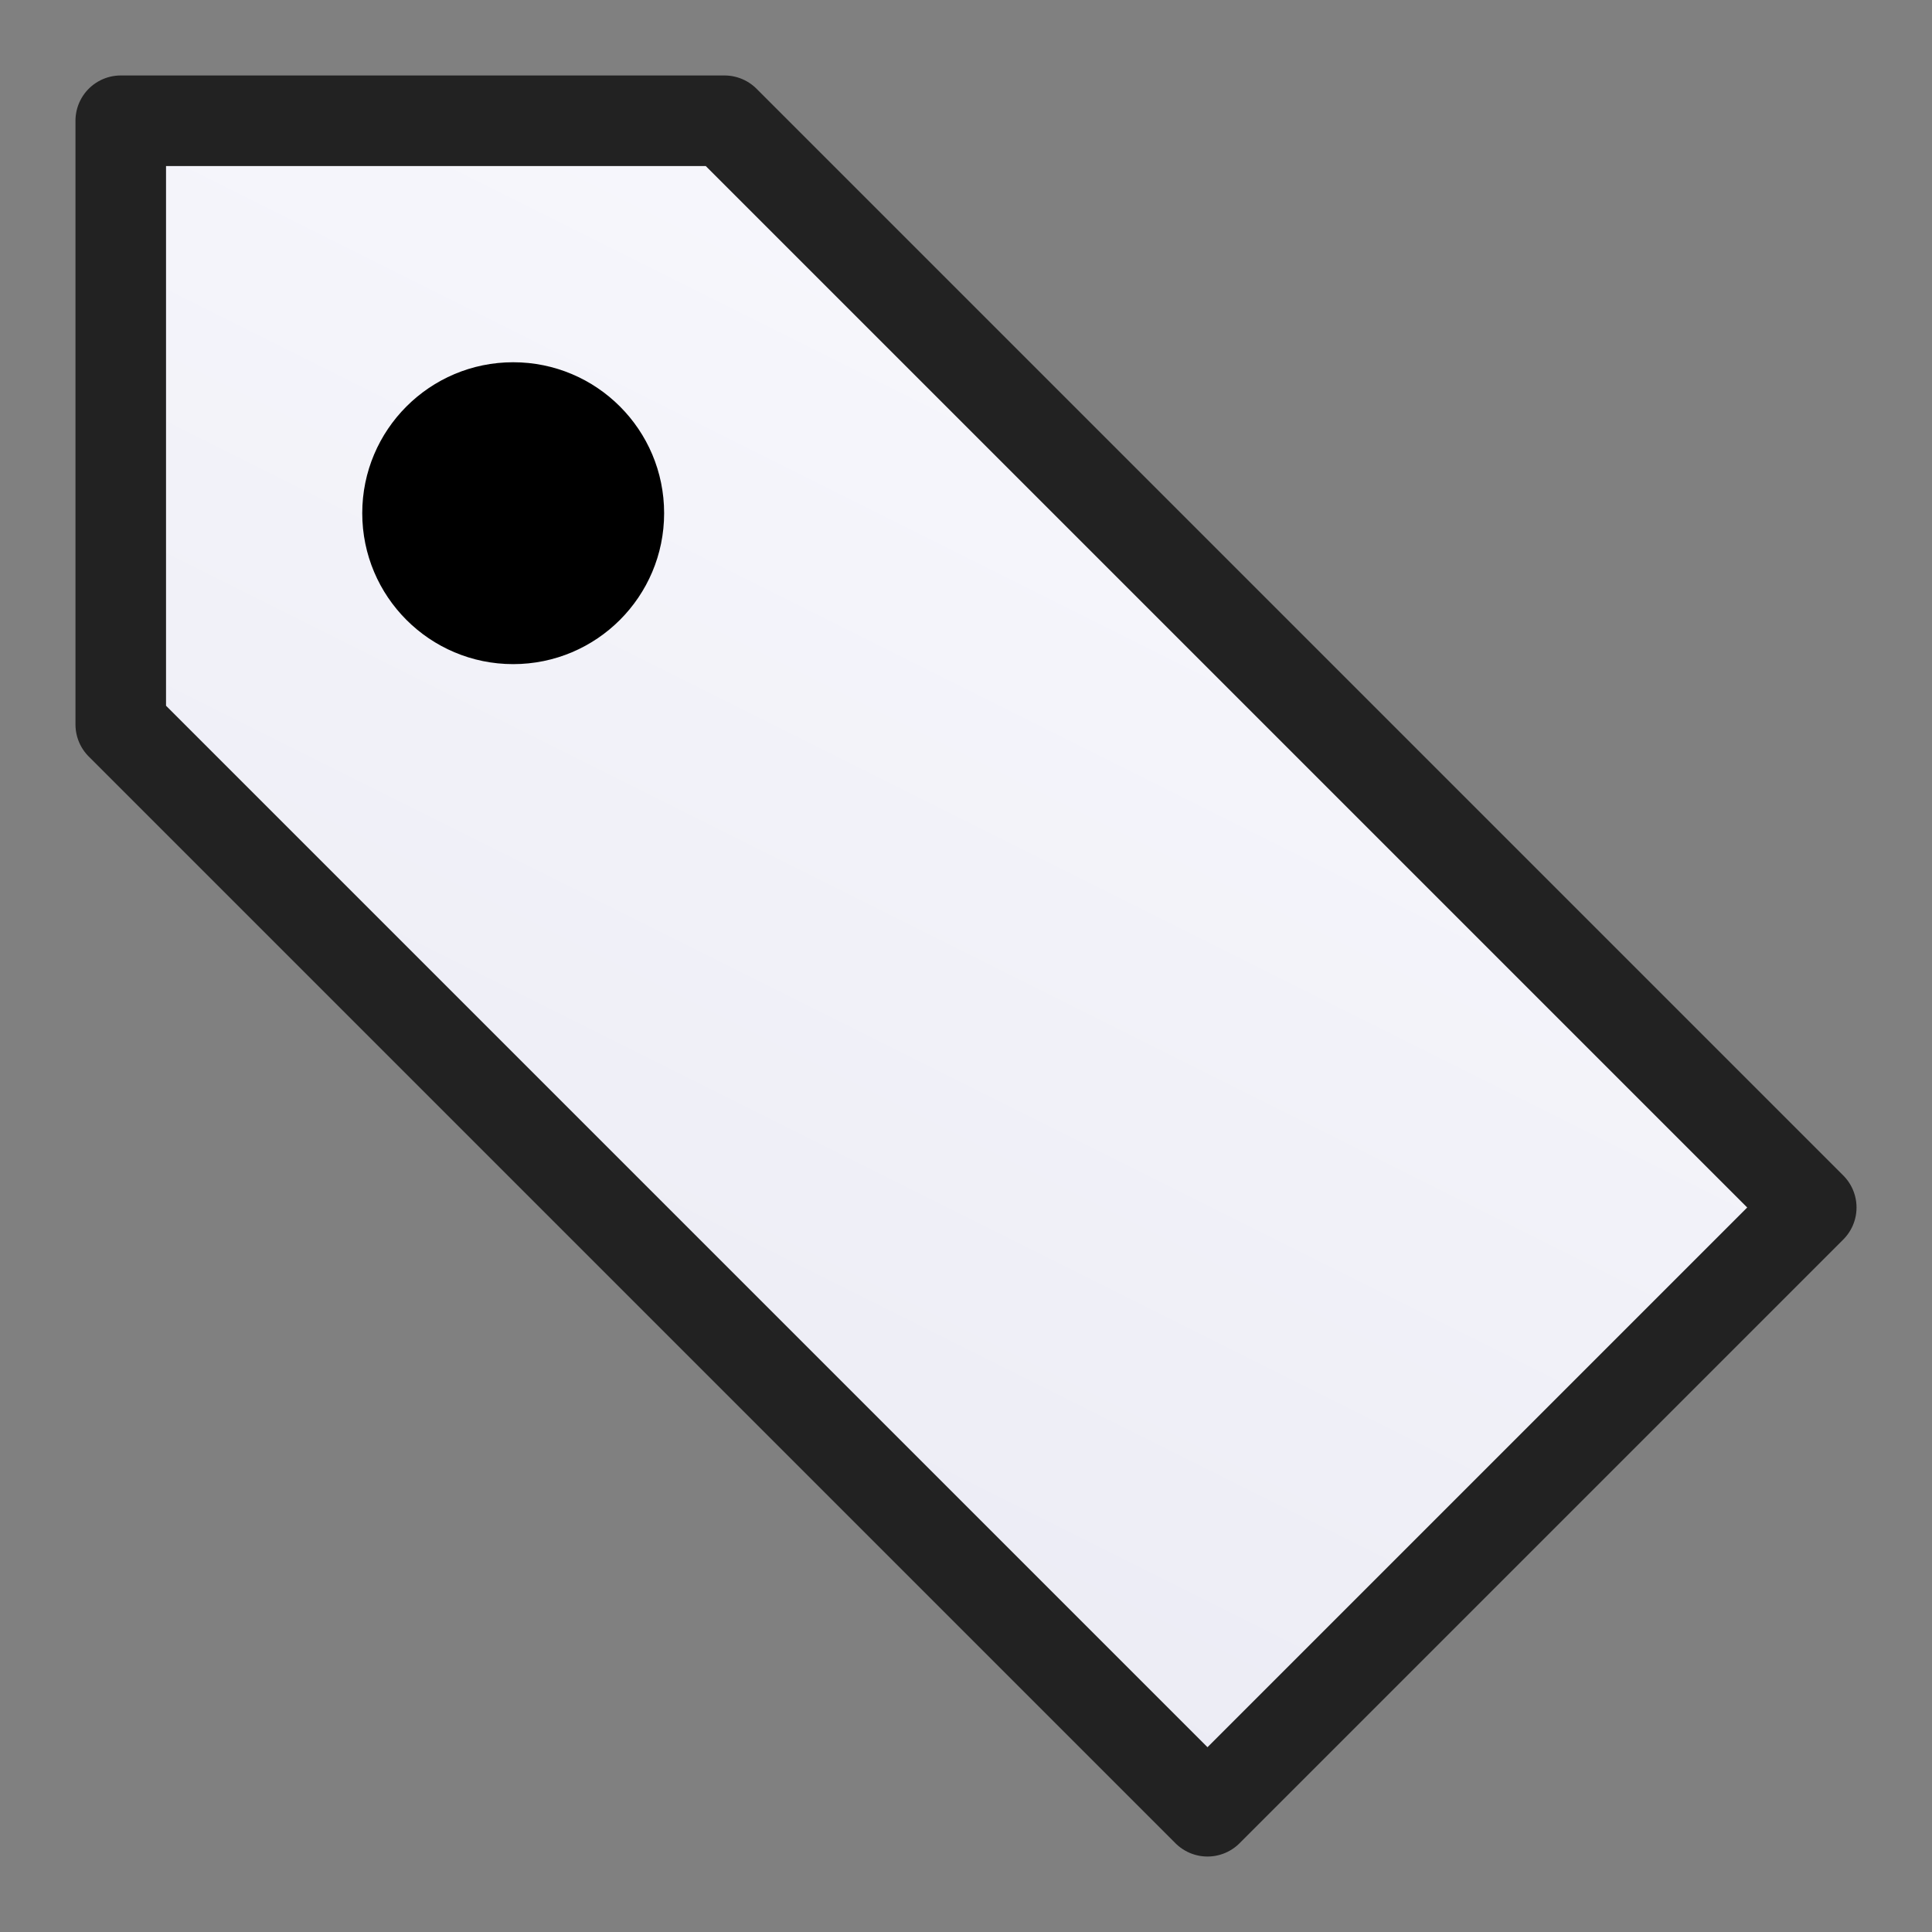 <?xml version="1.0" standalone="yes"?>
<svg xmlns="http://www.w3.org/2000/svg" viewBox="0 0 128 128">
 <rect x="0" y="0" width="128" height="128" fill="#808080" stroke="none"/>
 <defs>
  <linearGradient id="plate" x1="100%" y1="0%" x2="50%" y2="100%">
   <stop offset="0%" stop-color="#fbfbff" />
   <stop offset="100%" stop-color="#ebebf4" />
  </linearGradient>
 </defs>
 <style type="text/css">
  <![CDATA[
  path { fill: url(#plate); stroke-width: 6px; stroke: #222; stroke-linejoin: round; }
  circle { fill #222; stroke: none; }
  ]]>
 </style>
 <path d="M8,8 48,8 120,80 80,120 8,48 z" />
 <circle cx="34" cy="34" r="10" />
</svg>

